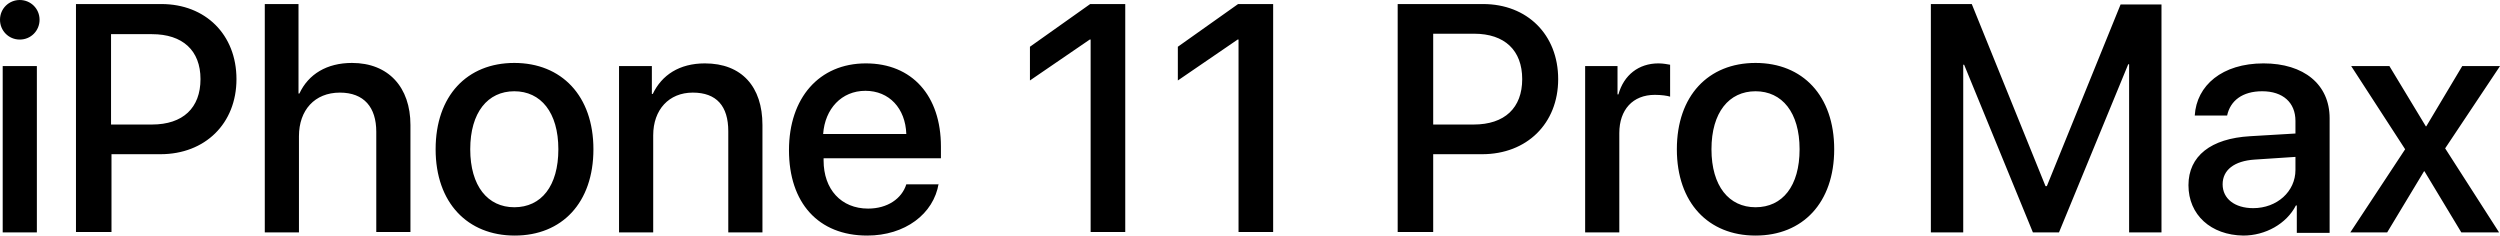 <svg xmlns="http://www.w3.org/2000/svg" viewBox="0 0 556.1 52.4" enable-background="new 0 0 556.1 52.4"><path d="M0 4.4c0-2.5 2-4.4 4.4-4.4s4.4 1.9 4.4 4.4c0 2.4-1.9 4.4-4.4 4.4s-4.4-2-4.4-4.4zm.6 10.3h7.6v37h-7.6v-37zM35.9.9c9.8 0 16.7 6.8 16.7 16.7 0 9.9-7 16.7-16.9 16.7h-10.9v17.3h-7.9v-50.7h19zm-11.1 26.8h9c6.9 0 10.8-3.7 10.8-10.1s-4-10-10.8-10h-9.1v20.1zM58.9.9h7.5v19.9h.2c2-4.3 6.1-6.8 11.7-6.8 8.1 0 13 5.4 13 13.8v23.8h-7.6v-22.3c0-5.4-2.7-8.7-8.1-8.7-5.6 0-9.1 3.9-9.1 9.7v21.4h-7.6v-50.8zM96.9 33.2c0-11.9 7-19.2 17.5-19.2s17.6 7.3 17.6 19.2c0 11.9-7 19.2-17.5 19.2s-17.6-7.3-17.6-19.2zm27.3 0c0-8.2-3.9-12.9-9.8-12.9s-9.8 4.7-9.8 12.9 3.9 12.9 9.8 12.9c6 0 9.8-4.7 9.8-12.9zM137.8 14.7h7.2v6.2h.2c2-4.2 5.9-6.8 11.6-6.8 8.2 0 12.8 5.2 12.8 13.7v23.9h-7.6v-22.5c0-5.6-2.6-8.6-7.9-8.6-5.3 0-8.8 3.8-8.8 9.5v21.6h-7.6v-37zM208.8 40.8c-1.1 6.8-7.5 11.6-15.9 11.6-10.9 0-17.4-7.3-17.4-19 0-11.6 6.7-19.3 17.1-19.3 10.3 0 16.7 7.2 16.7 18.5v2.6h-26.1v.5c0 6.4 3.9 10.7 9.9 10.7 4.3 0 7.5-2.2 8.5-5.4h7.2zm-25.7-11h18.5c-.2-5.7-3.8-9.6-9.1-9.6s-9 4-9.4 9.6zM242.6 8.8h-.2l-13.3 9.1v-7.5l13.4-9.5h7.8v50.7h-7.7v-42.8zM275.5 8.8h-.2l-13.3 9.1v-7.5l13.4-9.5h7.8v50.7h-7.7v-42.8zM329.9.9c9.8 0 16.7 6.8 16.7 16.7 0 9.9-7 16.7-16.9 16.7h-10.9v17.3h-7.9v-50.7h19zm-11.1 26.8h9c6.9 0 10.8-3.7 10.8-10.1s-3.9-10.1-10.7-10.1h-9.1v20.2zM352.6 14.7h7.2v6.3h.2c1.2-4.3 4.5-6.9 8.9-6.9 1.1 0 2 .2 2.6.3v7.1c-.6-.2-1.9-.4-3.4-.4-4.9 0-7.9 3.3-7.9 8.5v22.1h-7.6v-37zM373 33.2c0-11.9 7-19.2 17.5-19.2s17.5 7.3 17.5 19.2c0 11.9-7 19.2-17.5 19.2s-17.5-7.3-17.5-19.2zm27.3 0c0-8.2-3.9-12.9-9.8-12.9s-9.8 4.7-9.8 12.9 3.9 12.9 9.8 12.9c6 0 9.8-4.7 9.8-12.9zM473.6 51.7v-37.4h-.2l-15.4 37.4h-5.8l-15.3-37.3h-.2v37.3h-7.2v-50.8h9.1l16.4 40.5h.3l16.4-40.4h9.1v50.7h-7.2zM486.8 41.2c0-6.5 5-10.4 13.7-10.9l10.1-.6v-2.8c0-4.1-2.8-6.6-7.4-6.6-4.4 0-7.1 2.1-7.8 5.4h-7.2c.4-6.7 6.1-11.6 15.3-11.6 9 0 14.7 4.7 14.7 12.2v25.5h-7.3v-6.1h-.2c-2.1 4.1-6.8 6.7-11.7 6.7-7.2-.1-12.2-4.6-12.2-11.2zm23.8-3.4v-2.9l-9.1.6c-4.5.3-7.1 2.3-7.1 5.5s2.7 5.3 6.8 5.3c5.3 0 9.4-3.7 9.4-8.5zM539.2 38.1l-8.2 13.6h-8.2l12.2-18.5-12-18.5h8.5l8.1 13.4h.1l8-13.4h8.4l-12.2 18.3 12 18.7h-8.4l-8.2-13.6h-.1z"/></svg>